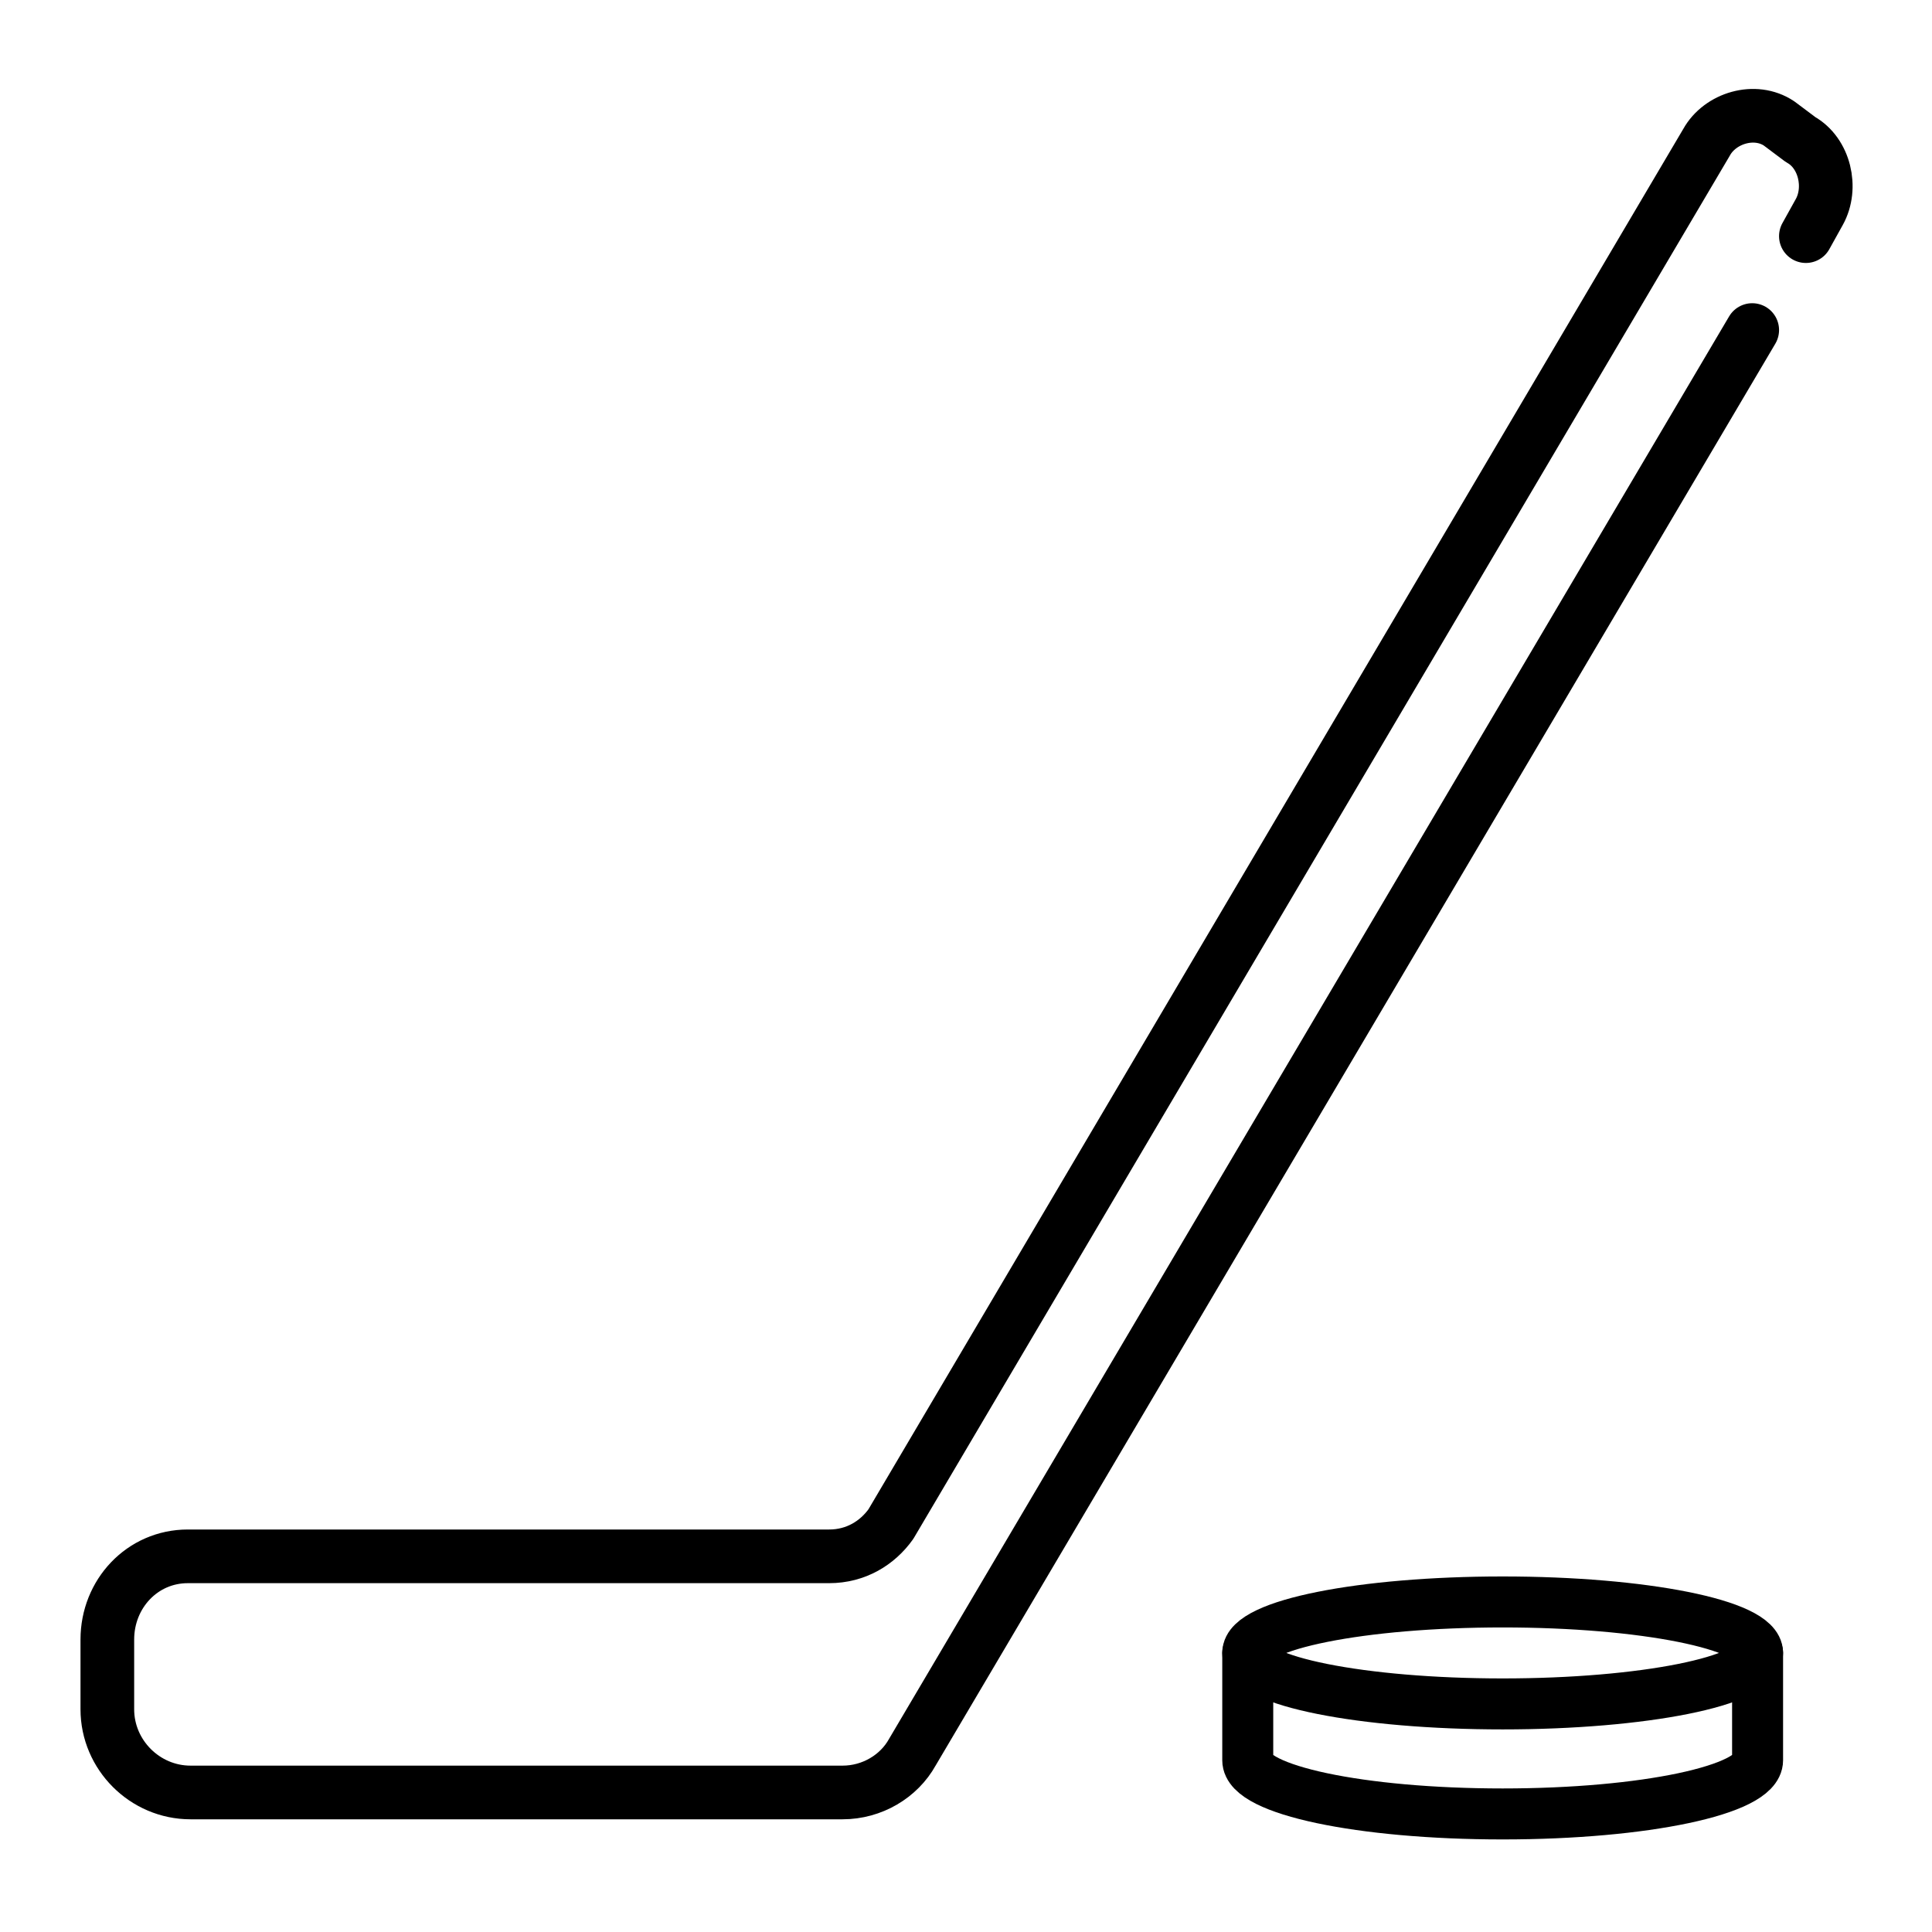 <?xml version="1.0" encoding="utf-8"?>
<!-- Generator: Adobe Illustrator 19.1.0, SVG Export Plug-In . SVG Version: 6.00 Build 0)  -->
<svg version="1.1" id="emoji" xmlns="http://www.w3.org/2000/svg" xmlns:xlink="http://www.w3.org/1999/xlink" x="0px" y="0px"
	 viewBox="0 0 72 72" enable-background="new 0 0 72 72" xml:space="preserve">
<g id="_xD83C__xDFD2__1_">
	<path fill="none" stroke="#000000" stroke-width="2" stroke-linecap="round" stroke-linejoin="round" stroke-miterlimit="10" d="
		M67.3,8.8l0.5-0.9C68.3,7,68,5.7,67.1,5.2l-0.4-0.3l-0.4-0.3c-0.9-0.6-2.2-0.2-2.7,0.7L33.2,56.8c-0.5,0.7-1.3,1.2-2.3,1.2h0H7
		C5.3,58,4,59.4,4,61.1v2.6c0,1.7,1.4,3.1,3.1,3.1h24.3c1.1,0,2.1-0.6,2.6-1.5l0,0l31.3-53"/>
	<g>
		
			<path fill="none" stroke="#000000" stroke-width="1.9" stroke-linecap="round" stroke-linejoin="round" stroke-miterlimit="10" d="
			M65.5,61.6v4c0,1.1-4.2,2-9.5,2s-9.5-0.9-9.5-2v-4"/>
		
			<ellipse fill="none" stroke="#000000" stroke-width="1.9" stroke-linecap="round" stroke-linejoin="round" stroke-miterlimit="10" cx="56" cy="61.6" rx="9.5" ry="1.9"/>
	</g>
</g>
</svg>
